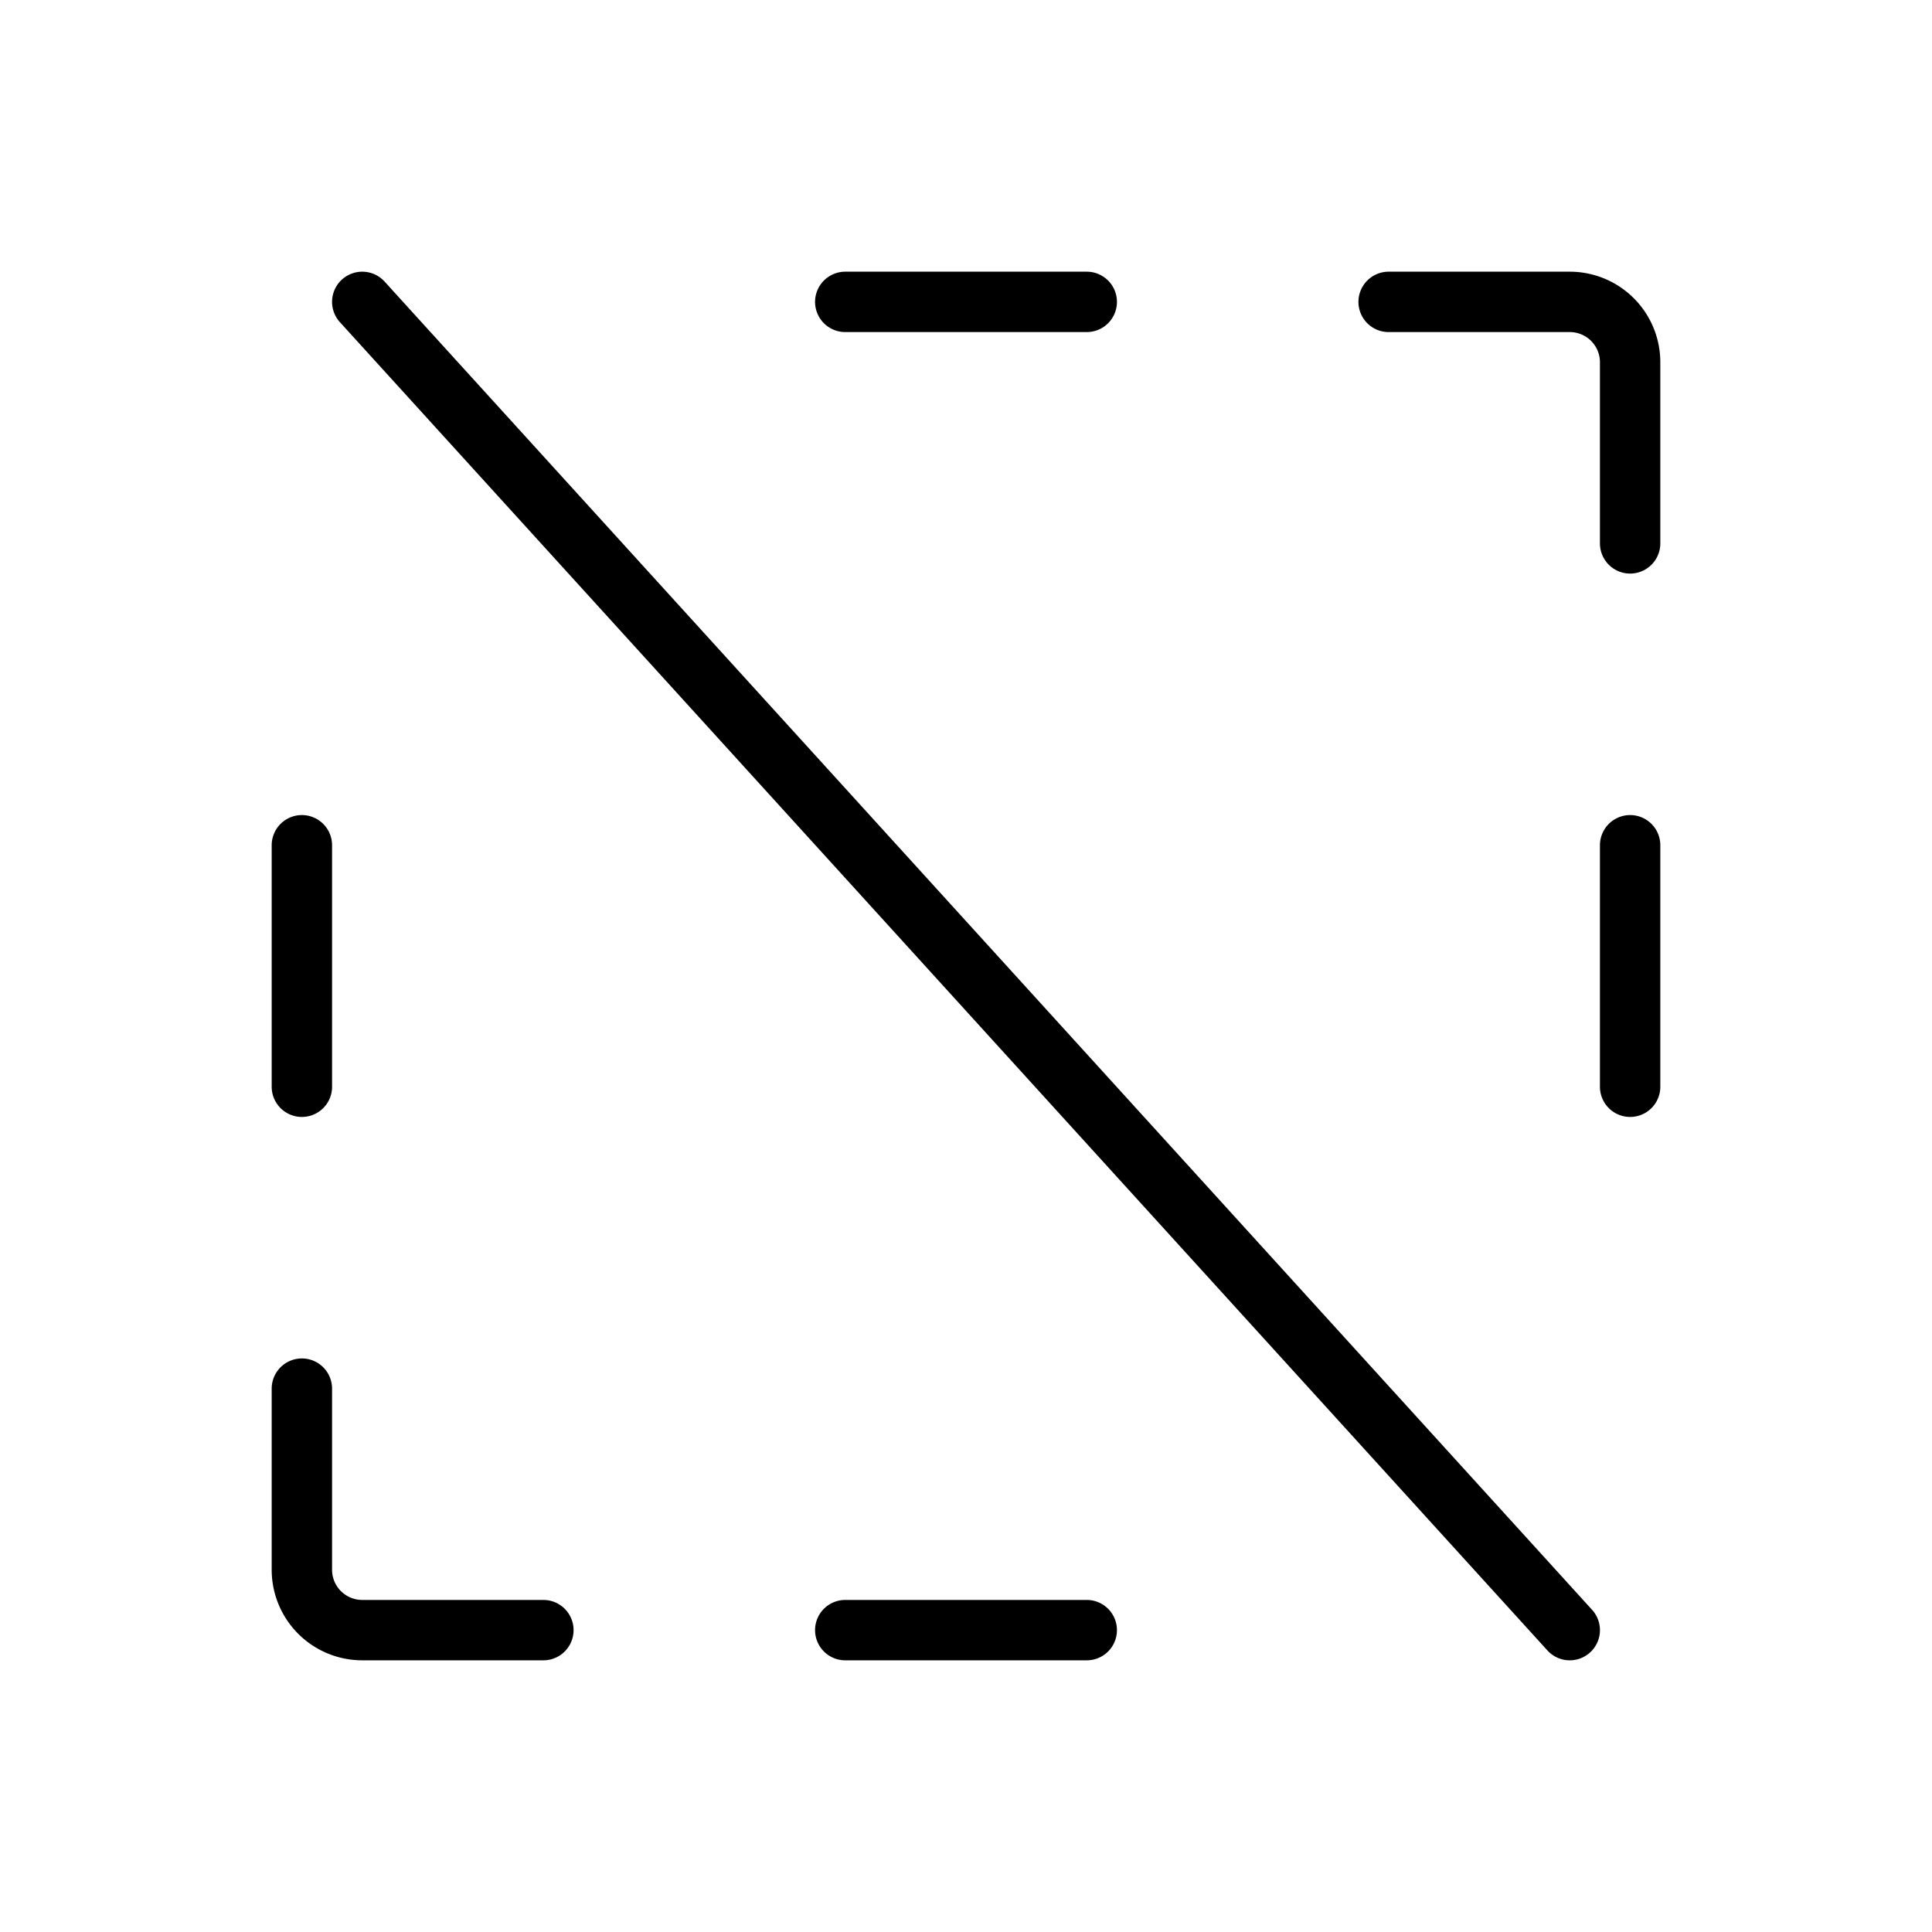 <svg xmlns="http://www.w3.org/2000/svg" viewBox="0 0 256 256" width="20" height="20"><path fill="none" d="M0 0h256v256H0z"/><path fill="none" stroke="currentColor" stroke-linecap="round" stroke-linejoin="round" stroke-width="8" d="M144 40h-32M112 216h32M184 40h24a8 8 0 018 8v24M216 144v-32M40 112v32M72 216H48a8 8 0 01-8-8v-24M48 40l160 176"/></svg>